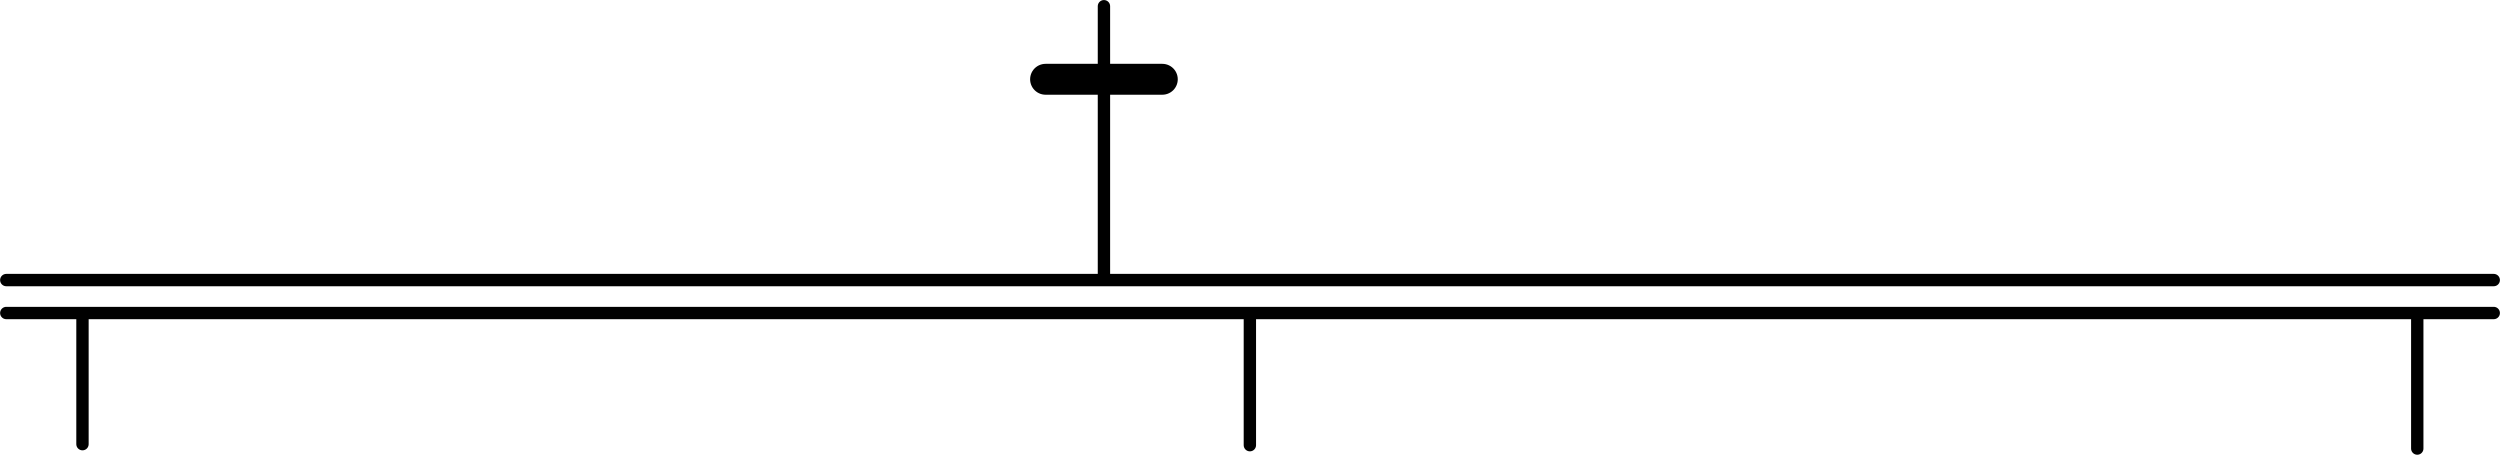 <?xml version="1.0" encoding="UTF-8" standalone="no"?>
<!-- Gerado pelo Microsoft Office Visio 11.0, SVG Export, v1.0 Synchronization_begin3Steps.svg Página-1 -->

<svg
   xmlns:v="http://schemas.microsoft.com/visio/2003/SVGExtensions/"
   xmlns:dc="http://purl.org/dc/elements/1.1/"
   xmlns:cc="http://creativecommons.org/ns#"
   xmlns:rdf="http://www.w3.org/1999/02/22-rdf-syntax-ns#"
   xmlns:svg="http://www.w3.org/2000/svg"
   xmlns="http://www.w3.org/2000/svg"
   xmlns:sodipodi="http://sodipodi.sourceforge.net/DTD/sodipodi-0.dtd"
   xmlns:inkscape="http://www.inkscape.org/namespaces/inkscape"
   width="303.521"
   height="55.231"
   viewBox="0 0 242.817 44.185"
   xml:space="preserve"
   class="st5"
   id="svg2"
   version="1.1"
   inkscape:version="0.48+devel r13012"
   sodipodi:docname="Synchronization_begin3Steps.svg"
   style="font-size:12px;color-interpolation-filters:sRGB;fill:none;stroke-linecap:square;stroke-miterlimit:3;overflow:visible"><defs
   id="defs58" /><sodipodi:namedview
   pagecolor="#ffffff"
   bordercolor="#666666"
   borderopacity="1"
   objecttolerance="10"
   gridtolerance="10"
   guidetolerance="10"
   inkscape:pageopacity="0"
   inkscape:pageshadow="2"
   inkscape:window-width="1600"
   inkscape:window-height="838"
   id="namedview56"
   showgrid="true"
   inkscape:zoom="2.2890761"
   inkscape:cx="171.20716"
   inkscape:cy="75.734834"
   inkscape:window-x="-8"
   inkscape:window-y="-8"
   inkscape:window-maximized="1"
   inkscape:current-layer="g6"
   fit-margin-top="0"
   fit-margin-left="0"
   fit-margin-right="0"
   fit-margin-bottom="0"><inkscape:grid
     type="xygrid"
     id="grid4105"
     originx="-21.239px"
     originy="-3.773px" /></sodipodi:namedview>
	<v:documentProperties
   v:langID="1033"
   v:metric="true"
   v:viewMarkup="false" />

	<style
   type="text/css"
   id="style4">
	<![CDATA[
		.st1 {fill:#ffffff;stroke:#000000;stroke-linecap:round;stroke-linejoin:round;stroke-width:0.24}
		.st2 {stroke:#ffffff;stroke-linecap:round;stroke-linejoin:round;stroke-width:0.24}
		.st3 {stroke:#000000;stroke-linecap:round;stroke-linejoin:round;stroke-width:0.24}
		.st4 {stroke:#000000;stroke-linecap:round;stroke-linejoin:round;stroke-width:0.72}
		.st5 {fill:none;fill-rule:evenodd;font-size:12;overflow:visible;stroke-linecap:square;stroke-miterlimit:3}
	]]>
	</style>

	<g
   v:mID="0"
   v:index="1"
   v:groupContext="foregroundPage"
   id="g6"
   transform="translate(-16.991,0.373)">
		<title
   id="title8">Página-1</title>
		<v:pageProperties
   v:drawingScale="0.0393701"
   v:pageScale="0.0393701"
   v:drawingUnits="24"
   v:shadowOffsetX="9"
   v:shadowOffsetY="-9" />
		
		<path
   inkscape:connector-curvature="0"
   style="stroke:#000000;stroke-width:1.2;stroke-linecap:round;stroke-linejoin:round;stroke-miterlimit:3.167;stroke-dasharray:none"
   id="path34"
   class="st3"
   d="m 124.213,0.231 0,26.512" />
		<path
   inkscape:connector-curvature="0"
   style="stroke:#000000;stroke-width:3;stroke-linecap:round;stroke-linejoin:round;stroke-miterlimit:4;stroke-dasharray:none"
   id="path39"
   class="st4"
   d="m 118.543,7.327 11.34,0" />
		<path
   inkscape:connector-curvature="0"
   style="stroke:#000000;stroke-width:1.2;stroke-linecap:round;stroke-linejoin:round;stroke-miterlimit:3.167;stroke-dasharray:none"
   id="path44"
   class="st3"
   d="m 25.001,30.048 0,12.718" />
		<path
   inkscape:connector-curvature="0"
   style="stroke:#000000;stroke-width:1.2;stroke-linecap:round;stroke-linejoin:round;stroke-miterlimit:3.167;stroke-dasharray:none"
   id="path49"
   class="st3"
   d="m 251.772,30.075 0,13.119" />
		<path
   inkscape:connector-curvature="0"
   style="stroke:#000000;stroke-width:1.2;stroke-linecap:round;stroke-linejoin:round;stroke-miterlimit:3.167;stroke-dasharray:none"
   id="path54"
   class="st3"
   d="m 138.387,30.105 0,12.76" />
	<path
   style="fill:none;stroke:#000000;stroke-width:1.2;stroke-linecap:round;stroke-linejoin:round;stroke-miterlimit:3.167;stroke-opacity:1;stroke-dasharray:none"
   d="m 17.6,26.829 241.6,0"
   id="path4107"
   inkscape:connector-curvature="0" /><path
   style="fill:none;stroke:#000000;stroke-width:1.2;stroke-linecap:round;stroke-linejoin:round;stroke-miterlimit:3.167;stroke-opacity:1;stroke-dasharray:none"
   d="m 259.2,30.029 -241.6,0"
   id="path4109"
   inkscape:connector-curvature="0" /></g>
</svg>